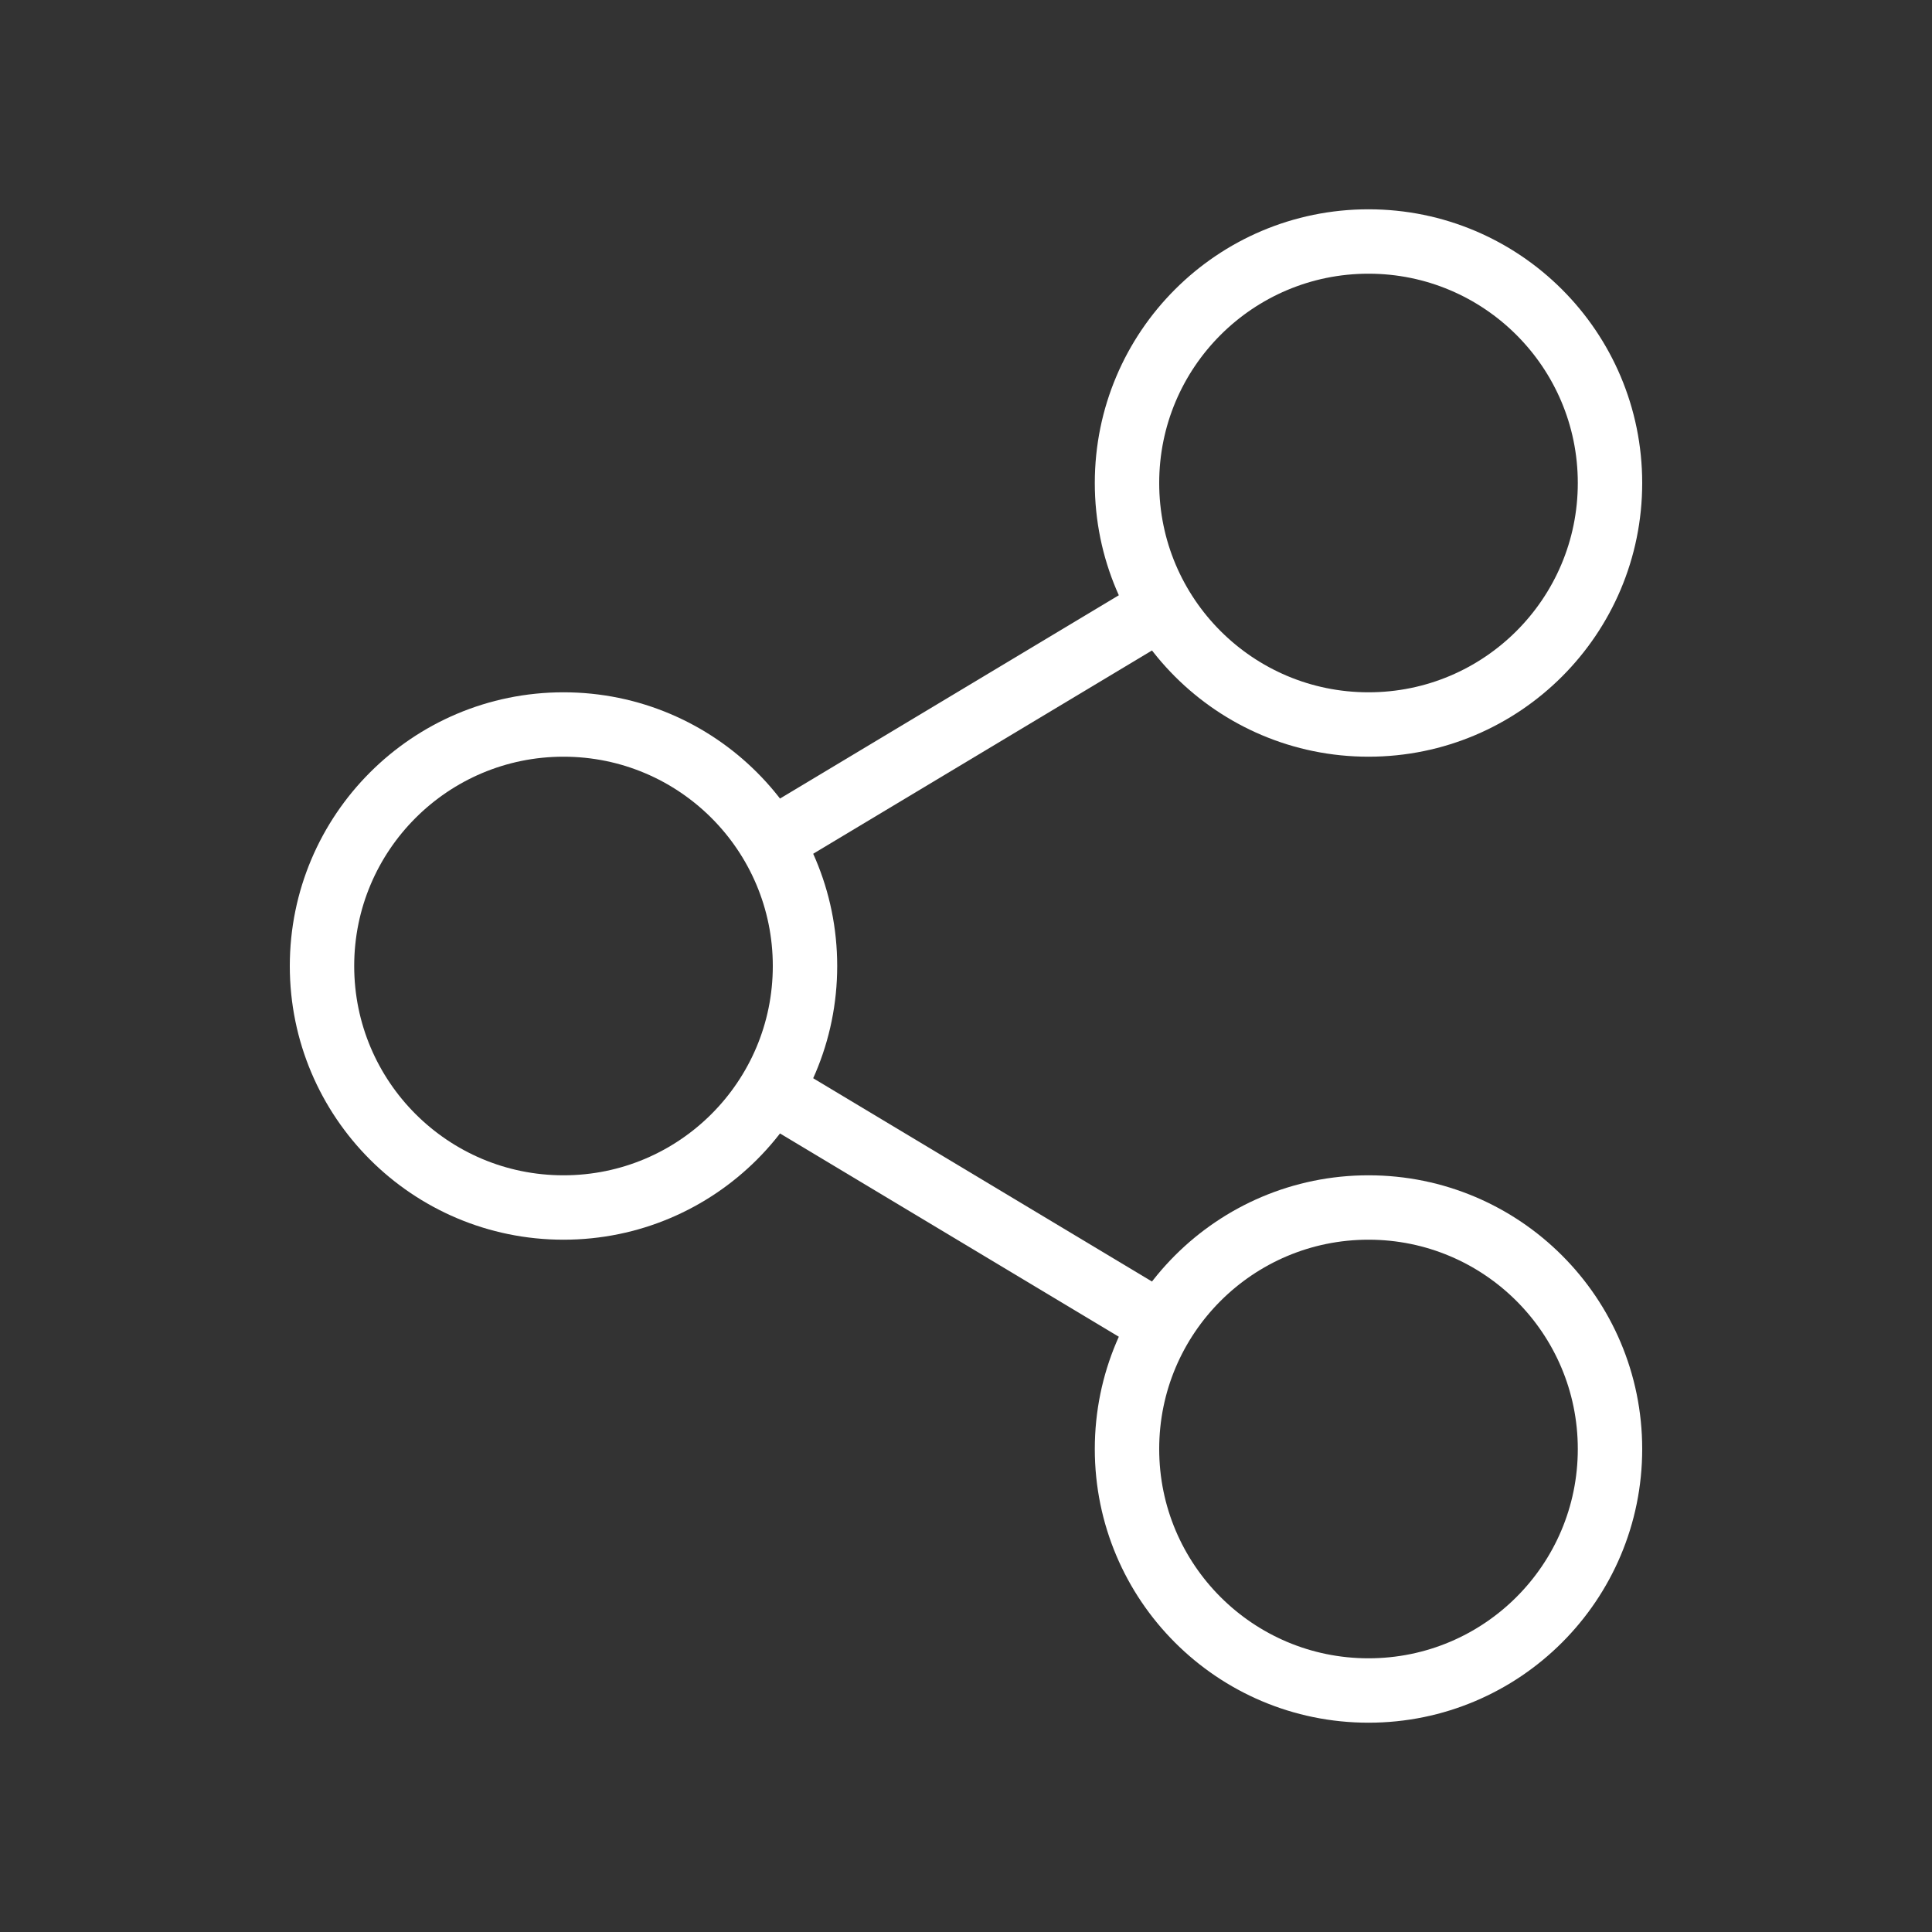 <svg id="Capa_1" data-name="Capa 1" xmlns="http://www.w3.org/2000/svg" viewBox="0 0 24 24"><rect x="0" y="0" width="24" height="24" fill="#333333" stroke="none"/><defs><style>.cls-1,.cls-2,.cls-3{fill:none;}.cls-2,.cls-3{stroke:#fff;stroke-width:0.8px;}.cls-2{stroke-linecap:round;}</style></defs><rect id="Rectangle" class="cls-1" width="24" height="24"/><circle id="Oval" class="cls-2" cx="7" cy="12" r="3"/><circle id="Oval-2" data-name="Oval" class="cls-2" cx="17" cy="6" r="3"/><circle id="Oval-3" data-name="Oval" class="cls-2" cx="17" cy="18" r="3"/><line id="Path" class="cls-3" x1="9.5" y1="10.5" x2="14.5" y2="7.5"/><line id="Path-2" data-name="Path" class="cls-3" x1="14.5" y1="16.5" x2="9.5" y2="13.5"/></svg>